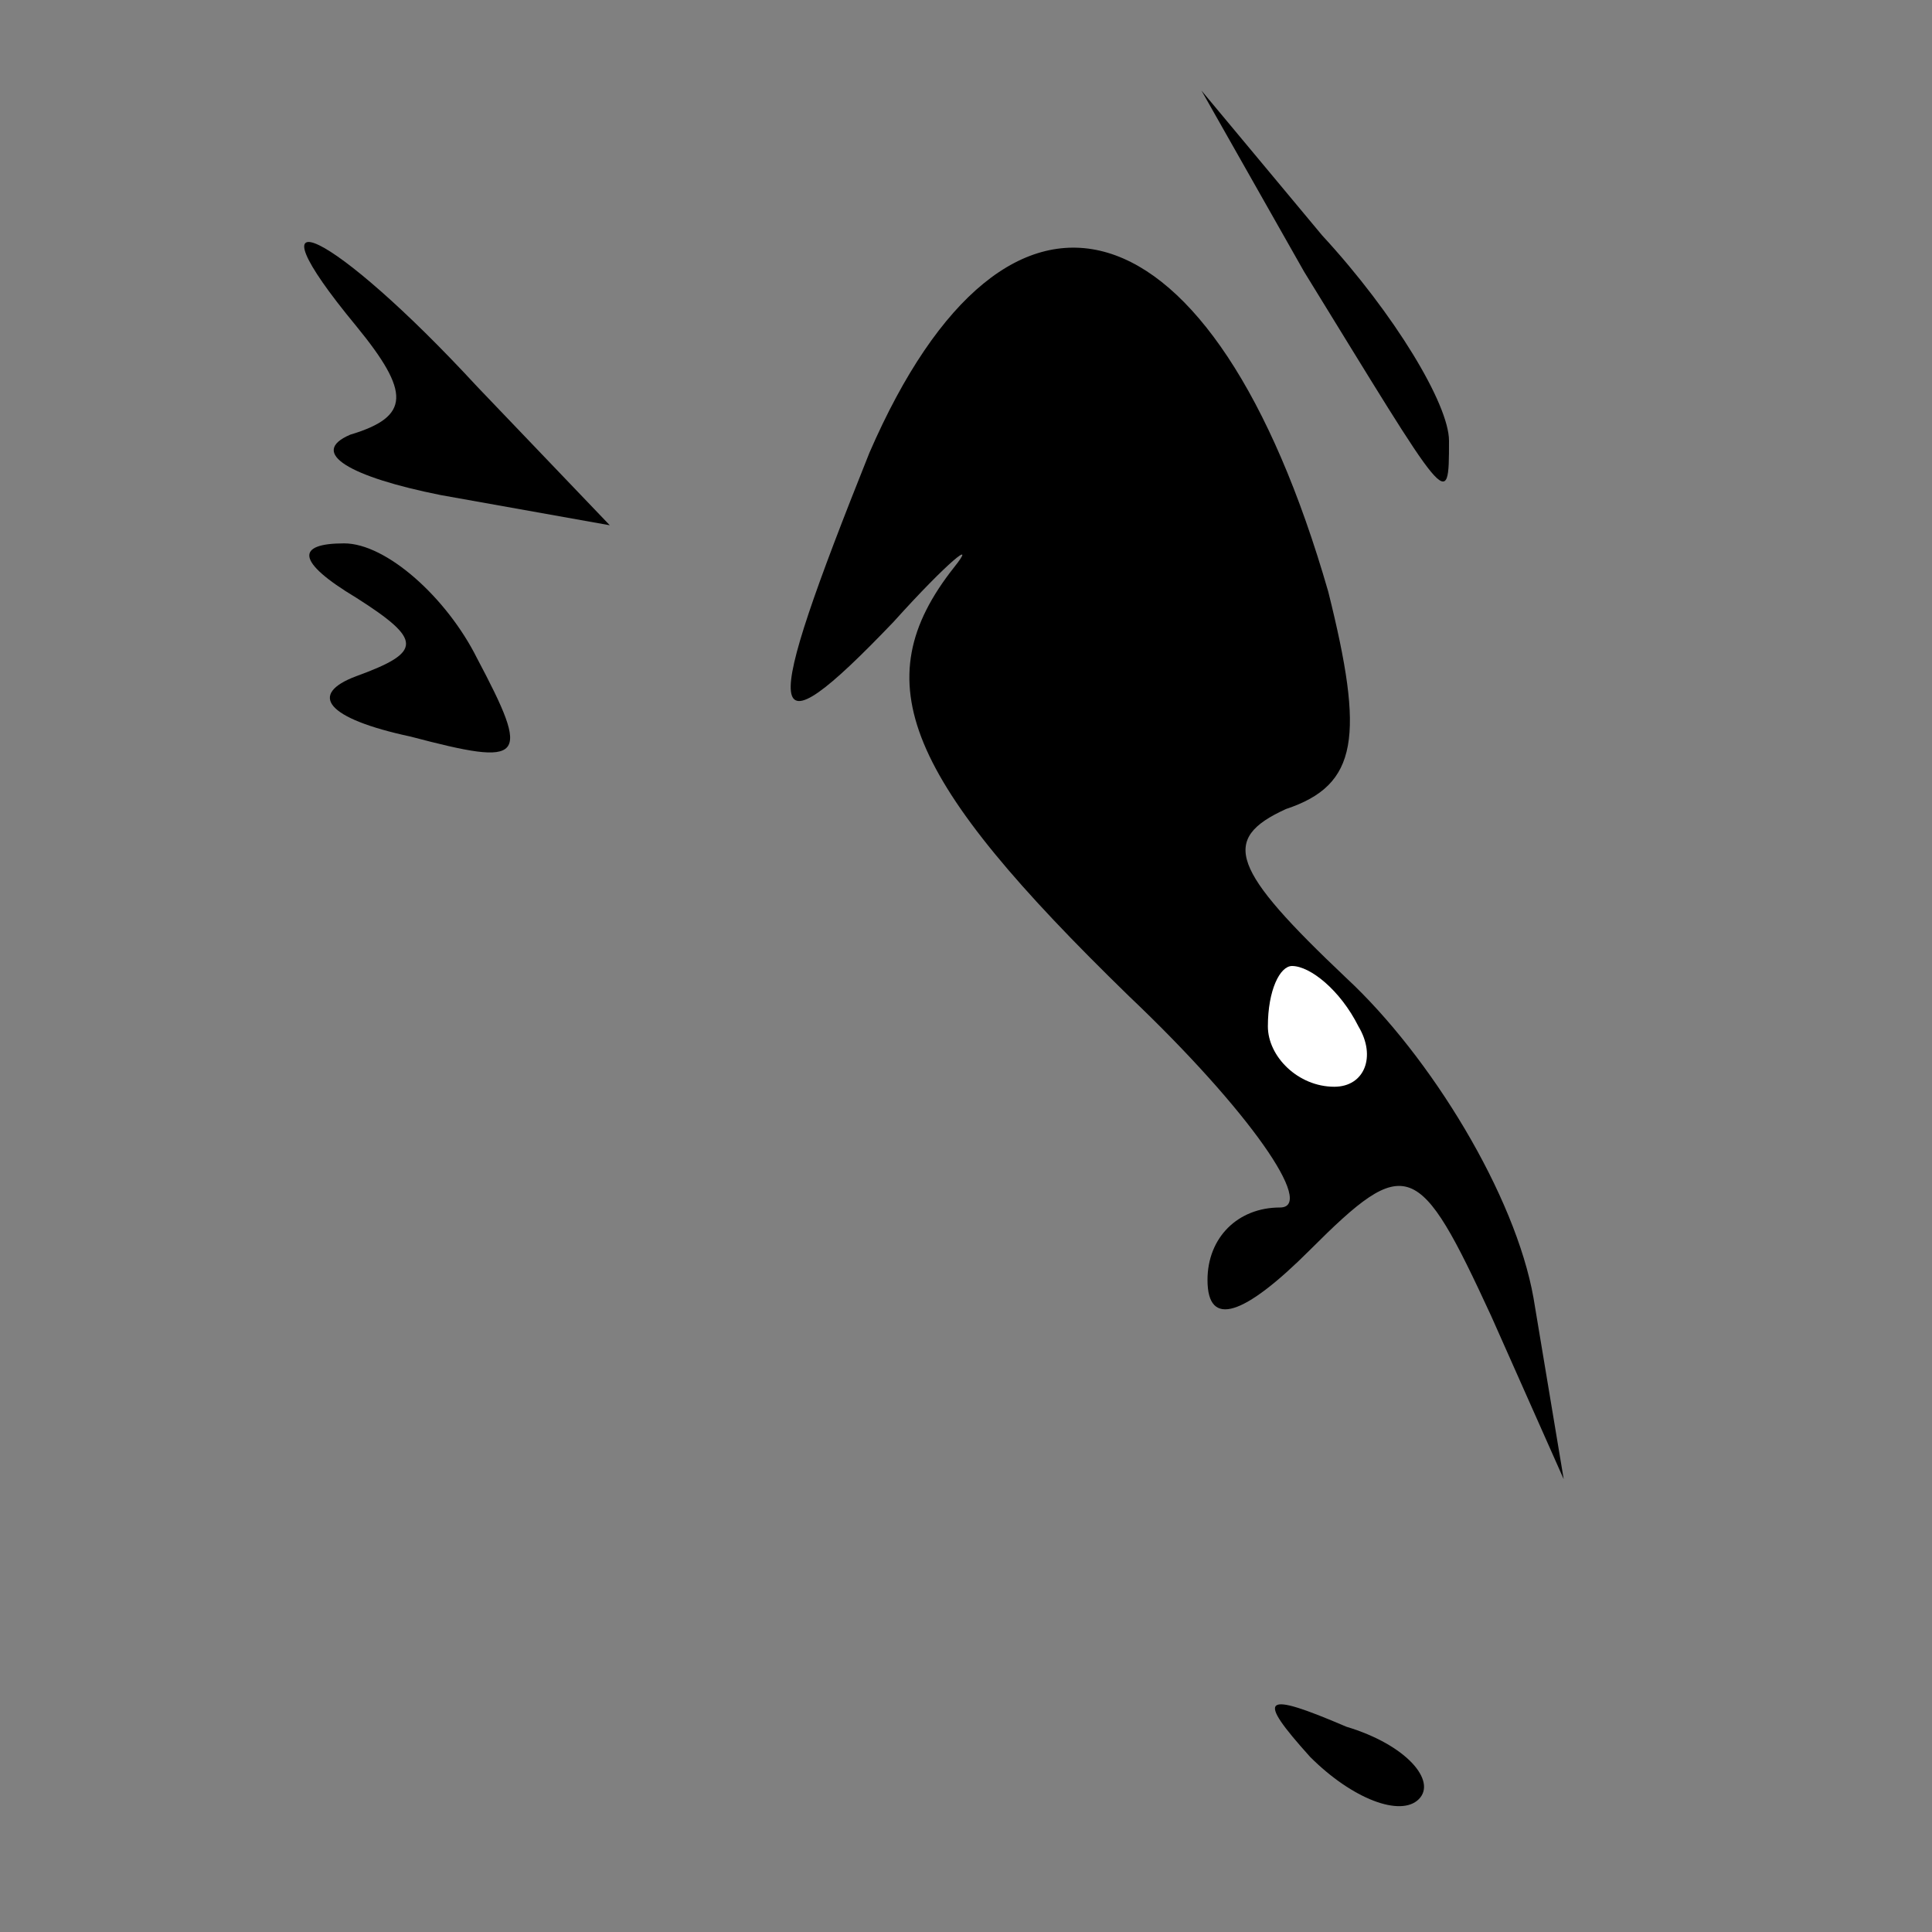 <?xml version="1.0" standalone="no"?>
<!DOCTYPE svg PUBLIC "-//W3C//DTD SVG 20010904//EN"
 "http://www.w3.org/TR/2001/REC-SVG-20010904/DTD/svg10.dtd">
<svg version="1.0" xmlns="http://www.w3.org/2000/svg"
 width="32pt" height="32pt" viewBox="0 0 32 32"
 preserveAspectRatio="xMidYMid meet">
<rect x="0" y="0" width="32" height="32" fill="#808080" stroke="none"/>
<g transform="translate(0,32) scale(0.1,-0.1)"
fill="#000000" stroke="none">
<path fill="#000000" stroke="none" d="M216 275 c24 -39 24 -40 24 -28 0 6 -9
21 -21 34 l-20 24 17 -30z"/>
<path fill="#000000" stroke="none" d="M59 266 c9 -11 9 -15 -1 -18 -7 -3 0
-7 15 -10 l28 -5 -22 23 c-24 26 -39 33 -20 10z"/>
<path fill="#000000" stroke="none" d="M144 245 c-18 -45 -18 -51 4 -28 9 10
14 14 10 9 -15 -19 -8 -35 29 -71 20 -19 31 -35 25 -35 -7 0 -12 -5 -12 -12 0
-8 6 -6 17 5 16 16 18 15 30 -11 l12 -27 -5 30 c-3 17 -17 40 -31 53 -19 18
-21 23 -10 28 12 4 13 12 7 36 -19 66 -53 76 -76 23z"/>
<path fill="#ffffff" stroke="none" d="M225 150 c3 -5 1 -10 -4 -10 -6 0 -11
5 -11 10 0 6 2 10 4 10 3 0 8 -4 11 -10z"/>
<path fill="#000000" stroke="none" d="M59 221 c11 -7 11 -9 0 -13 -8 -3 -5
-7 9 -10 19 -5 20 -4 11 13 -5 10 -15 19 -22 19 -8 0 -8 -3 2 -9z"/>
<path fill="#000000" stroke="none" d="M217 29 c7 -7 15 -10 18 -7 3 3 -2 9
-12 12 -14 6 -15 5 -6 -5z"/>
</g>
</svg>
